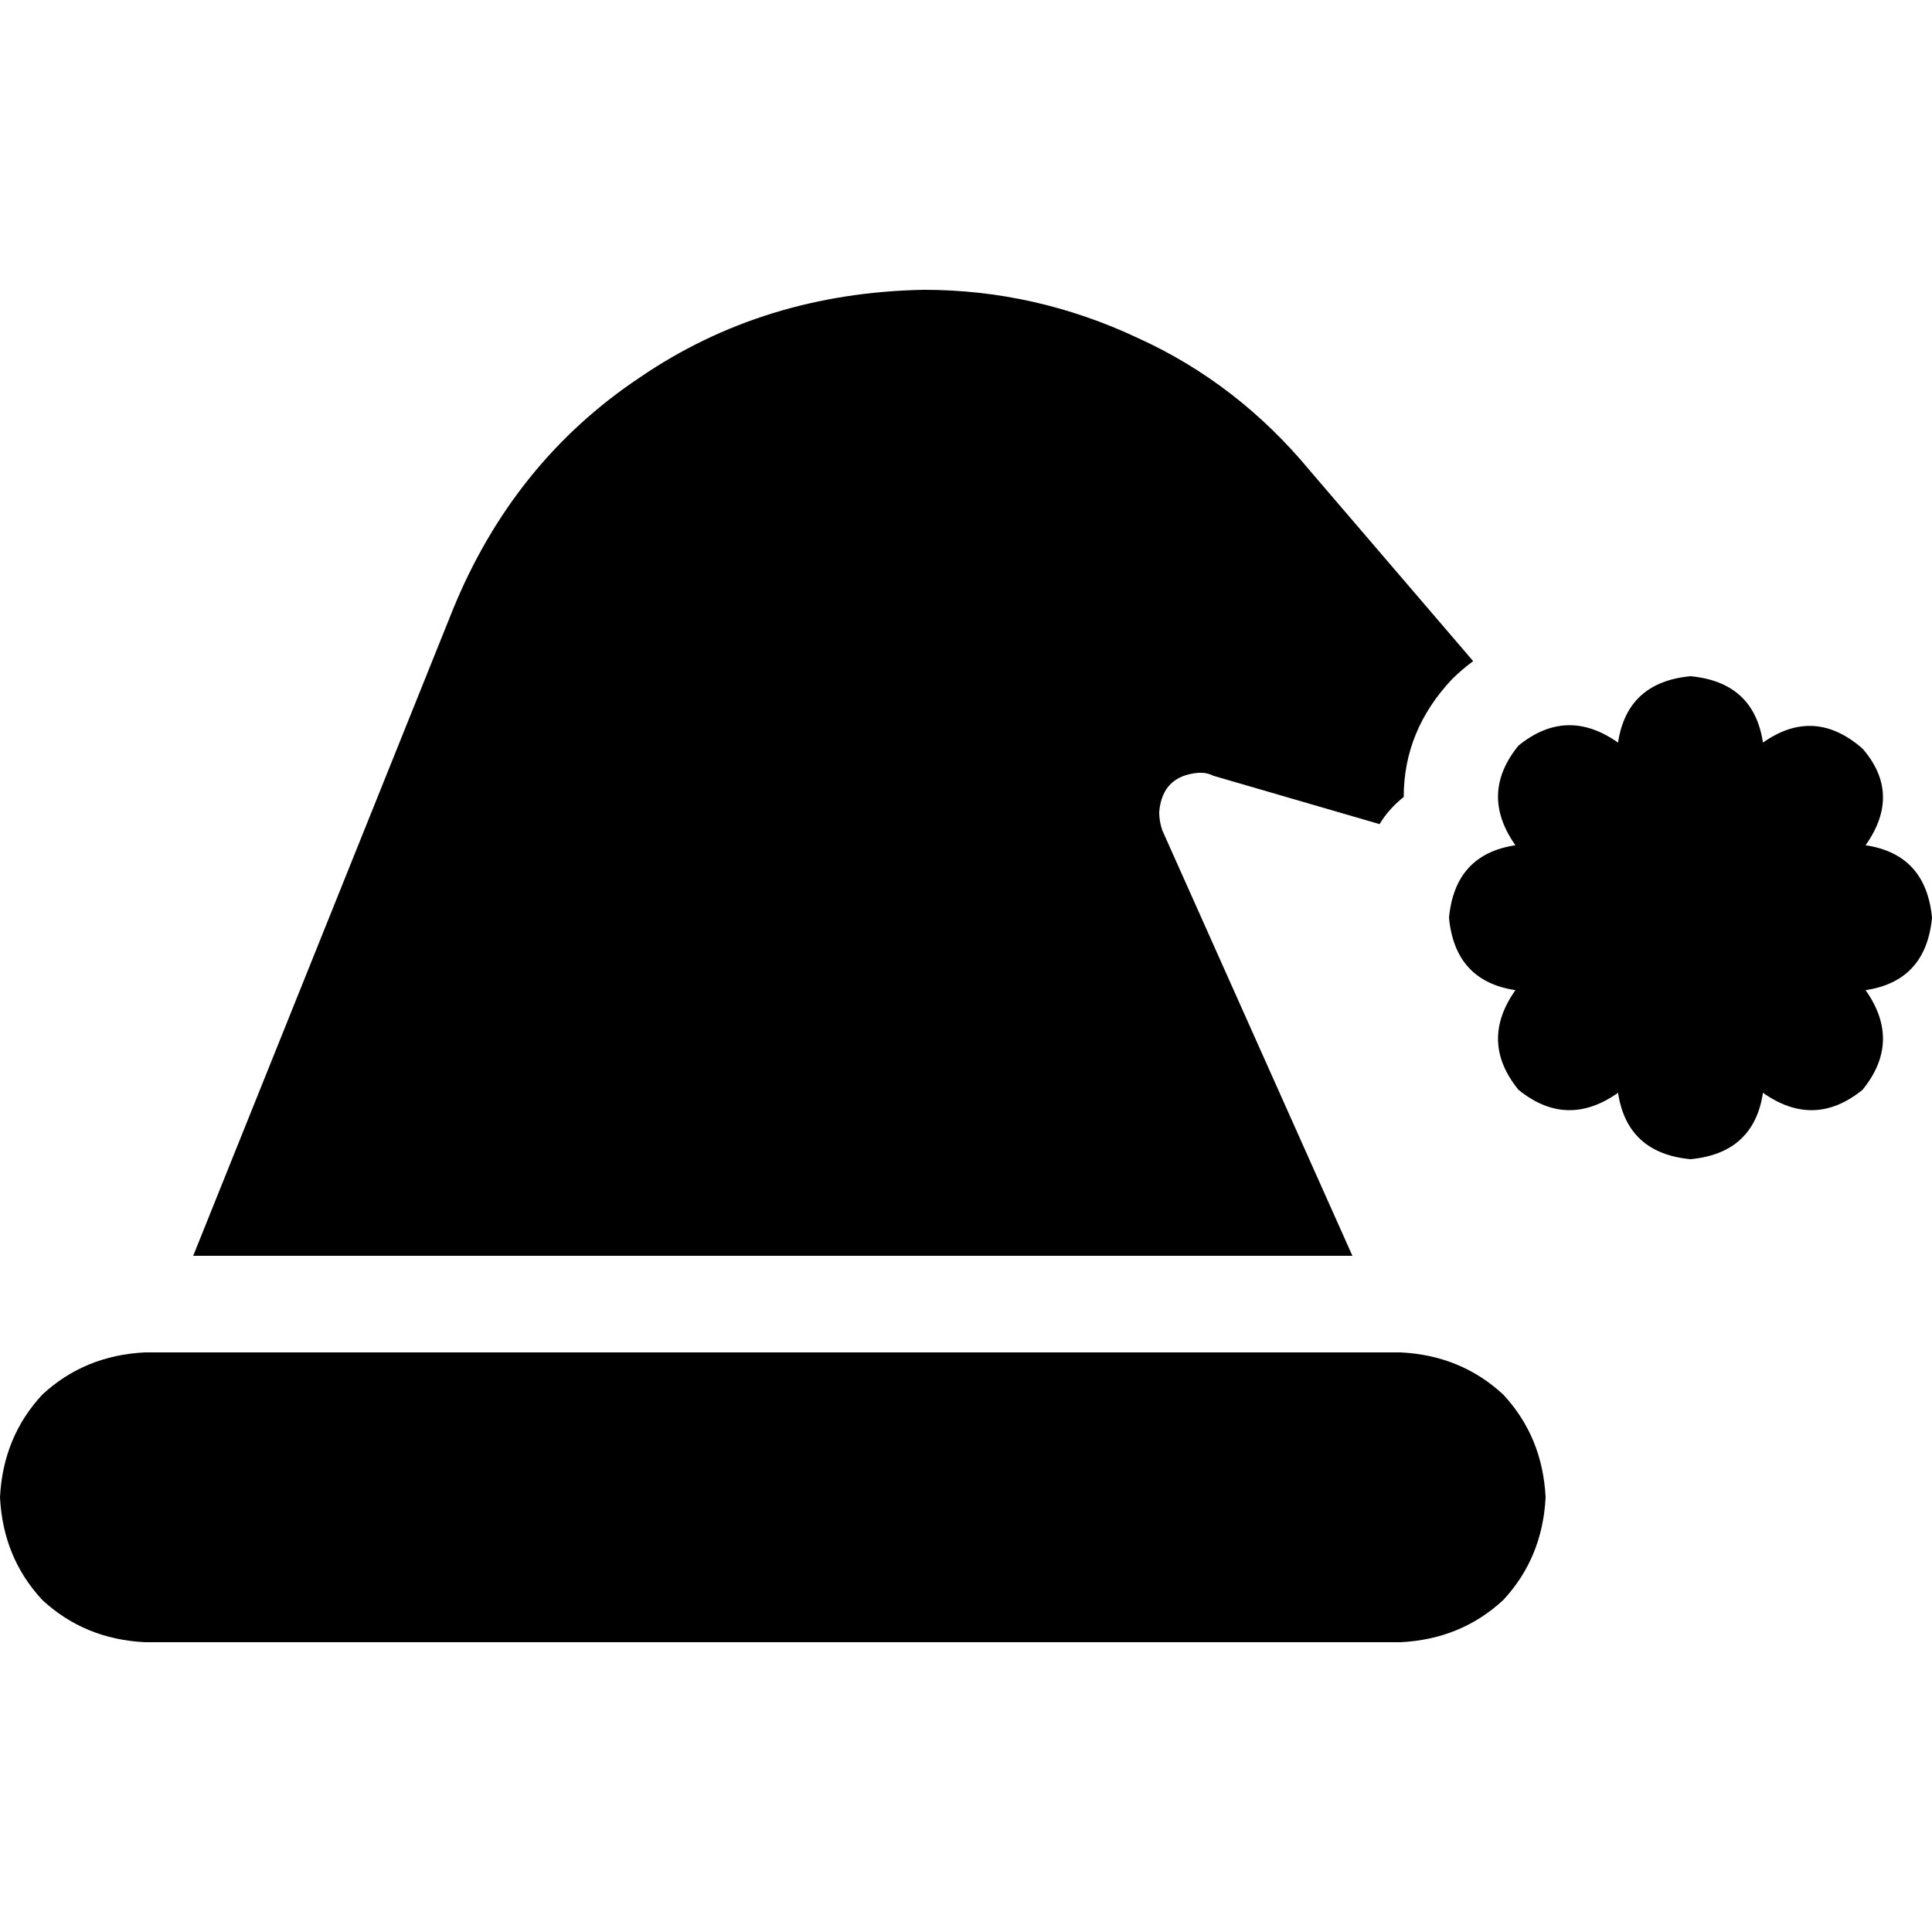 <svg xmlns="http://www.w3.org/2000/svg" viewBox="0 0 512 512">
  <path d="M 120 161.6 L 51.2 332.8 L 358.4 332.8 L 308 220 Q 307.2 217.6 307.2 215.2 Q 308 205.6 317.6 204.8 L 318.4 204.8 Q 320 204.8 321.6 205.6 L 365.6 218.4 Q 368 214.4 372 211.2 Q 372 193.6 384.8 180 Q 387.2 177.6 390.4 175.2 L 347.2 124.8 Q 328 101.6 301.6 89.6 Q 274.4 76.8 244.8 76.8 Q 202.4 77.6 169.6 100 Q 136 122.4 120 161.6 L 120 161.6 Z M 467.2 196.8 Q 464.8 180.8 448 179.2 Q 431.2 180.8 428.8 196.8 Q 415.2 187.2 402.4 197.6 Q 392 210.4 401.6 224 Q 385.6 226.4 384 243.2 Q 385.6 260 401.6 262.4 Q 392 276 402.4 288.8 Q 415.2 299.2 428.8 289.6 Q 431.2 305.6 448 307.2 Q 464.8 305.6 467.2 289.6 Q 480.8 299.2 493.6 288.8 Q 504 276 494.4 262.4 Q 510.4 260 512 243.2 Q 510.4 226.4 494.4 224 Q 504 210.4 493.6 198.4 Q 480.8 187.2 467.2 196.8 L 467.2 196.8 Z M 0 396.8 Q 0.8 412.8 11.2 424 L 11.2 424 Q 22.4 434.4 38.4 435.2 L 371.2 435.2 Q 387.2 434.4 398.4 424 Q 408.8 412.8 409.6 396.8 Q 408.8 380.8 398.4 369.6 Q 387.2 359.2 371.2 358.4 L 38.4 358.4 Q 22.4 359.2 11.2 369.6 Q 0.8 380.8 0 396.8 L 0 396.8 Z" />
</svg>